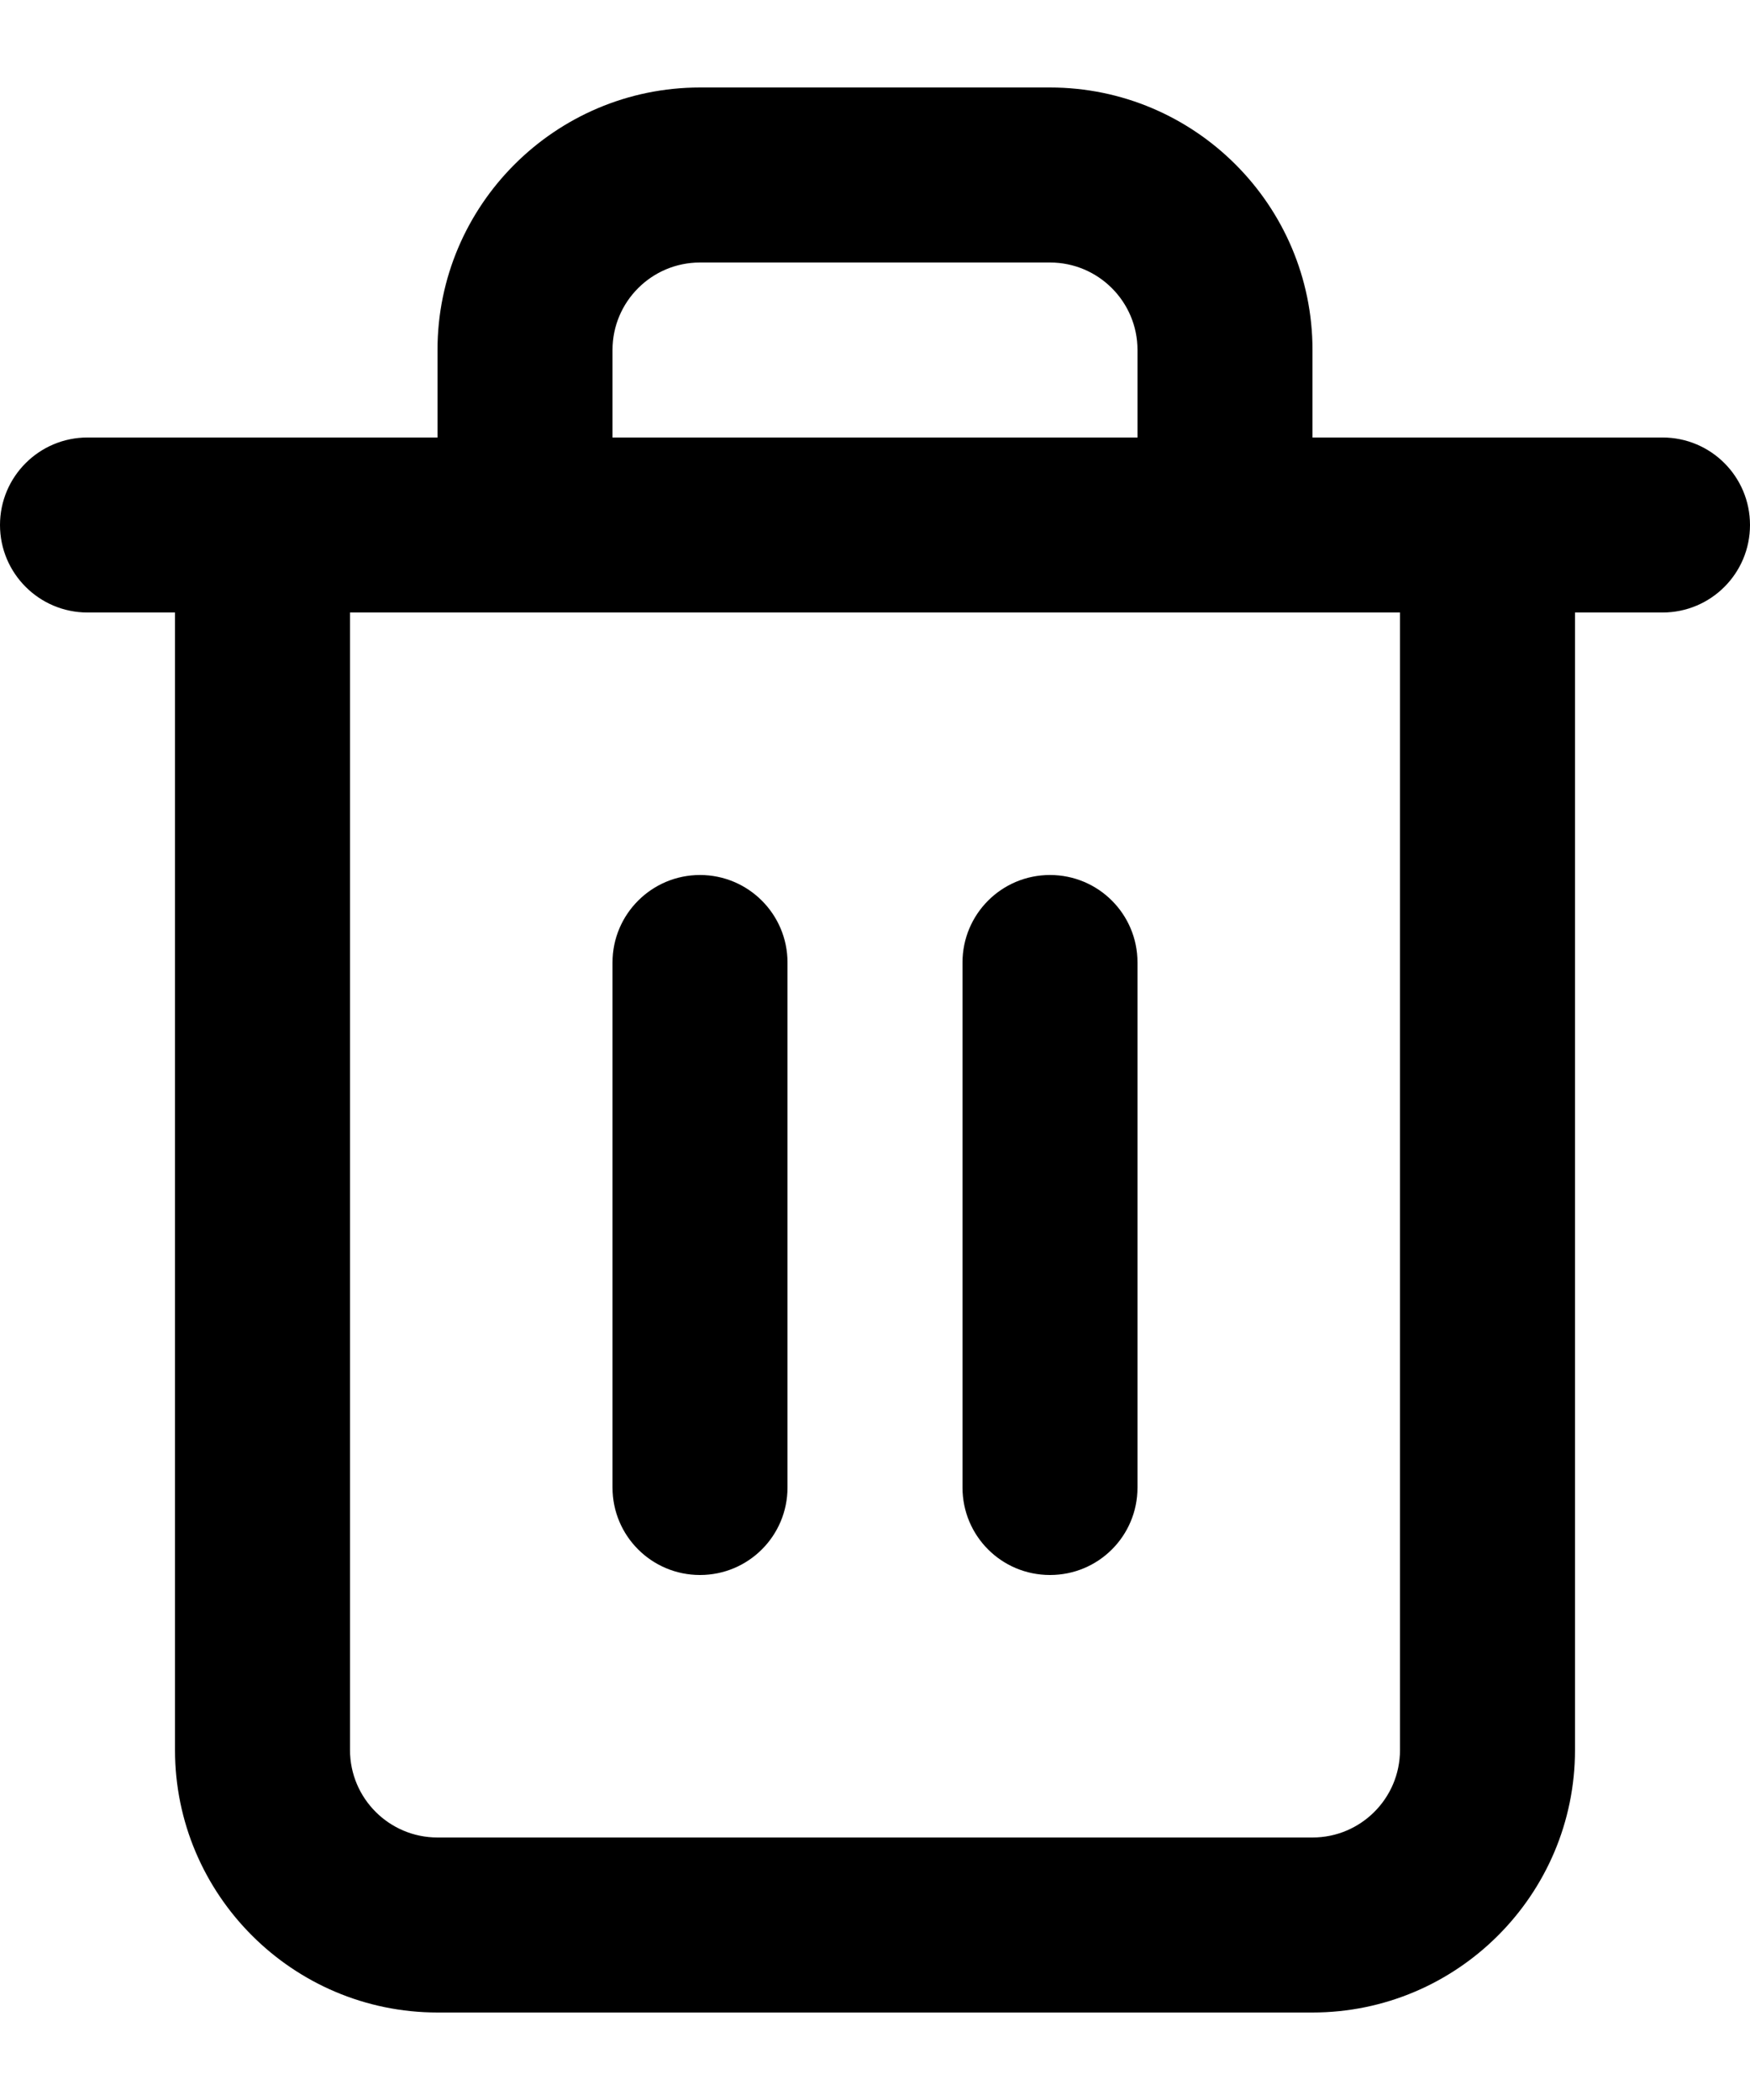 <?xml version="1.0" encoding="UTF-8"?>
<svg width="10px" height="12px" viewBox="0 0 10 12" version="1.1" xmlns="http://www.w3.org/2000/svg" xmlns:xlink="http://www.w3.org/1999/xlink">
    <defs>
        <path d="M6,0.5 C6.827,0.5 7.5,1.173 7.5,2 L7.5,2 L7.5,2.5 L9.5,2.5 C9.777,2.5 10,2.724 10,3 C10,3.276 9.777,3.5 9.5,3.5 L9.5,3.5 L9,3.5 L9,10 C9,10.827 8.327,11.5 7.5,11.5 L7.5,11.5 L2.5,11.5 C1.673,11.5 1,10.827 1,10 L1,10 L1,3.5 L0.5,3.5 C0.224,3.5 0,3.276 0,3 C0,2.724 0.224,2.5 0.5,2.5 L0.5,2.5 L2.5,2.5 L2.5,2 C2.5,1.173 3.173,0.5 4,0.5 L4,0.5 Z M8,3.5 L2,3.5 L2,10 C2,10.276 2.224,10.5 2.5,10.5 L2.5,10.5 L7.5,10.5 C7.776,10.5 8,10.276 8,10 L8,10 L8,3.5 Z M4,5 C4.276,5 4.5,5.224 4.5,5.5 L4.5,5.5 L4.5,8.5 C4.5,8.777 4.276,9 4,9 C3.724,9 3.5,8.777 3.5,8.5 L3.5,8.5 L3.5,5.5 C3.5,5.224 3.724,5 4,5 Z M6,5 C6.277,5 6.5,5.224 6.5,5.5 L6.5,5.5 L6.5,8.5 C6.5,8.777 6.277,9 6,9 C5.723,9 5.5,8.777 5.5,8.5 L5.5,8.5 L5.5,5.5 C5.5,5.224 5.723,5 6,5 Z M6,1.5 L4,1.5 C3.724,1.5 3.5,1.724 3.5,2 L3.5,2 L3.5,2.5 L6.5,2.5 L6.5,2 C6.5,1.724 6.276,1.5 6,1.5 L6,1.5 Z" id="path-delete"></path>
    </defs>
    <g id="Circles---Home" stroke="none" stroke-width="1" fill="none" fill-rule="evenodd">
        <g id="Circles---3.0---Expand---3-circles---Options" transform="translate(-962, -114)">
            <g id="Group-10-delete" transform="translate(952, 39)">
                <g id="Menu-lateral-delete" transform="translate(9, 12)">
                    <g id="Archive-delete" transform="translate(0, 62)">
                        <g id="Icon/Miscellaneous/Folder-delete" transform="translate(1, 1)">
                            <mask id="mask-delete" fill="white">
                                <use xlink:href="#path-delete"></use>
                            </mask>
                            <use id="Icon-Trash-1-delete" fill="currentColor" xlink:href="#path-delete"></use>
                        </g>
                    </g>
                </g>
            </g>
        </g>
    </g>
</svg>

